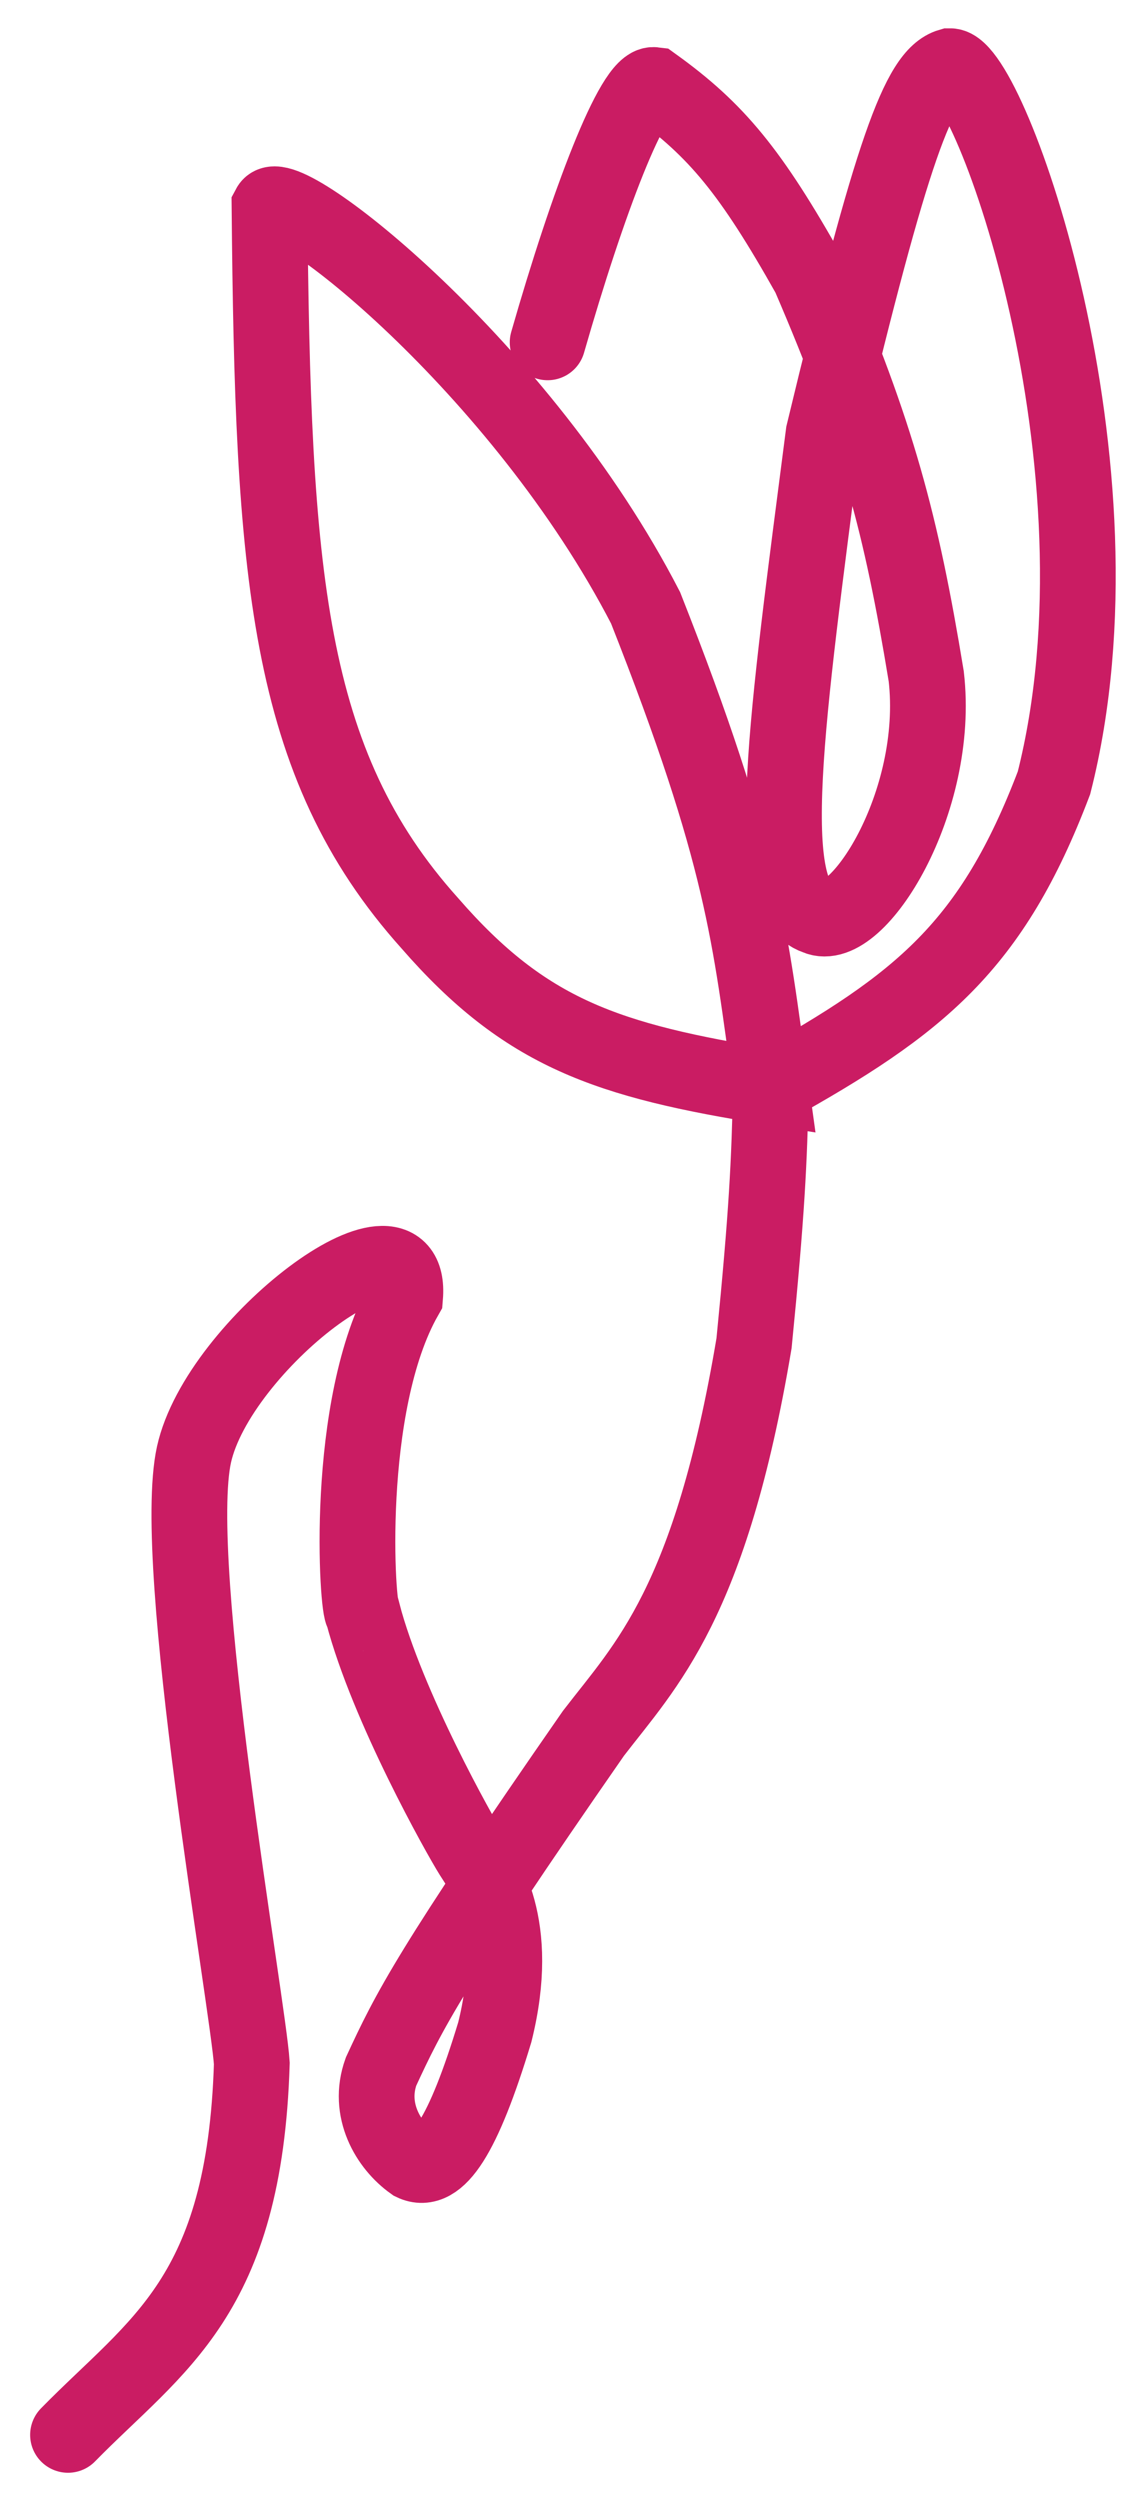 <svg width="30" height="66" viewBox="0 0 30 66" fill="none" xmlns="http://www.w3.org/2000/svg">
<path d="M1.796 64.281C4.14 61.888 6.462 60.651 6.65 54.474C6.552 52.92 4.484 41.298 5.123 38.4C5.763 35.502 10.914 31.604 10.699 34.234C9.062 37.111 9.437 42.588 9.58 42.587C10.228 45.056 12.146 48.468 12.46 48.966C12.774 49.465 13.782 50.78 13.067 53.649C12.23 56.412 11.555 57.416 10.904 57.101C10.255 56.64 9.698 55.706 10.062 54.691C10.799 53.097 11.345 51.989 15.672 45.76C17.059 43.955 18.759 42.334 19.913 35.461C20.256 31.997 20.315 30.703 20.359 28.697M20.359 28.697C16.025 28.006 13.876 27.276 11.352 24.375C7.539 20.131 7.206 15.122 7.117 5.455C7.48 4.776 13.759 9.673 17.049 16.047C19.65 22.639 19.799 24.681 20.359 28.697ZM20.359 28.697C24.296 26.504 26.193 24.987 27.834 20.668C29.955 12.31 26.128 1.737 25.087 1.747C24.271 1.984 23.546 3.984 21.75 11.443C20.772 19.035 20.076 23.716 21.56 24.205C22.625 24.694 24.847 21.183 24.46 17.852C23.798 13.83 23.181 11.474 21.376 7.281C19.827 4.526 18.926 3.437 17.27 2.244C16.722 2.177 15.523 5.337 14.462 9.038" stroke="#CA1C63" stroke-width="2" stroke-linecap="round"/>
</svg>
